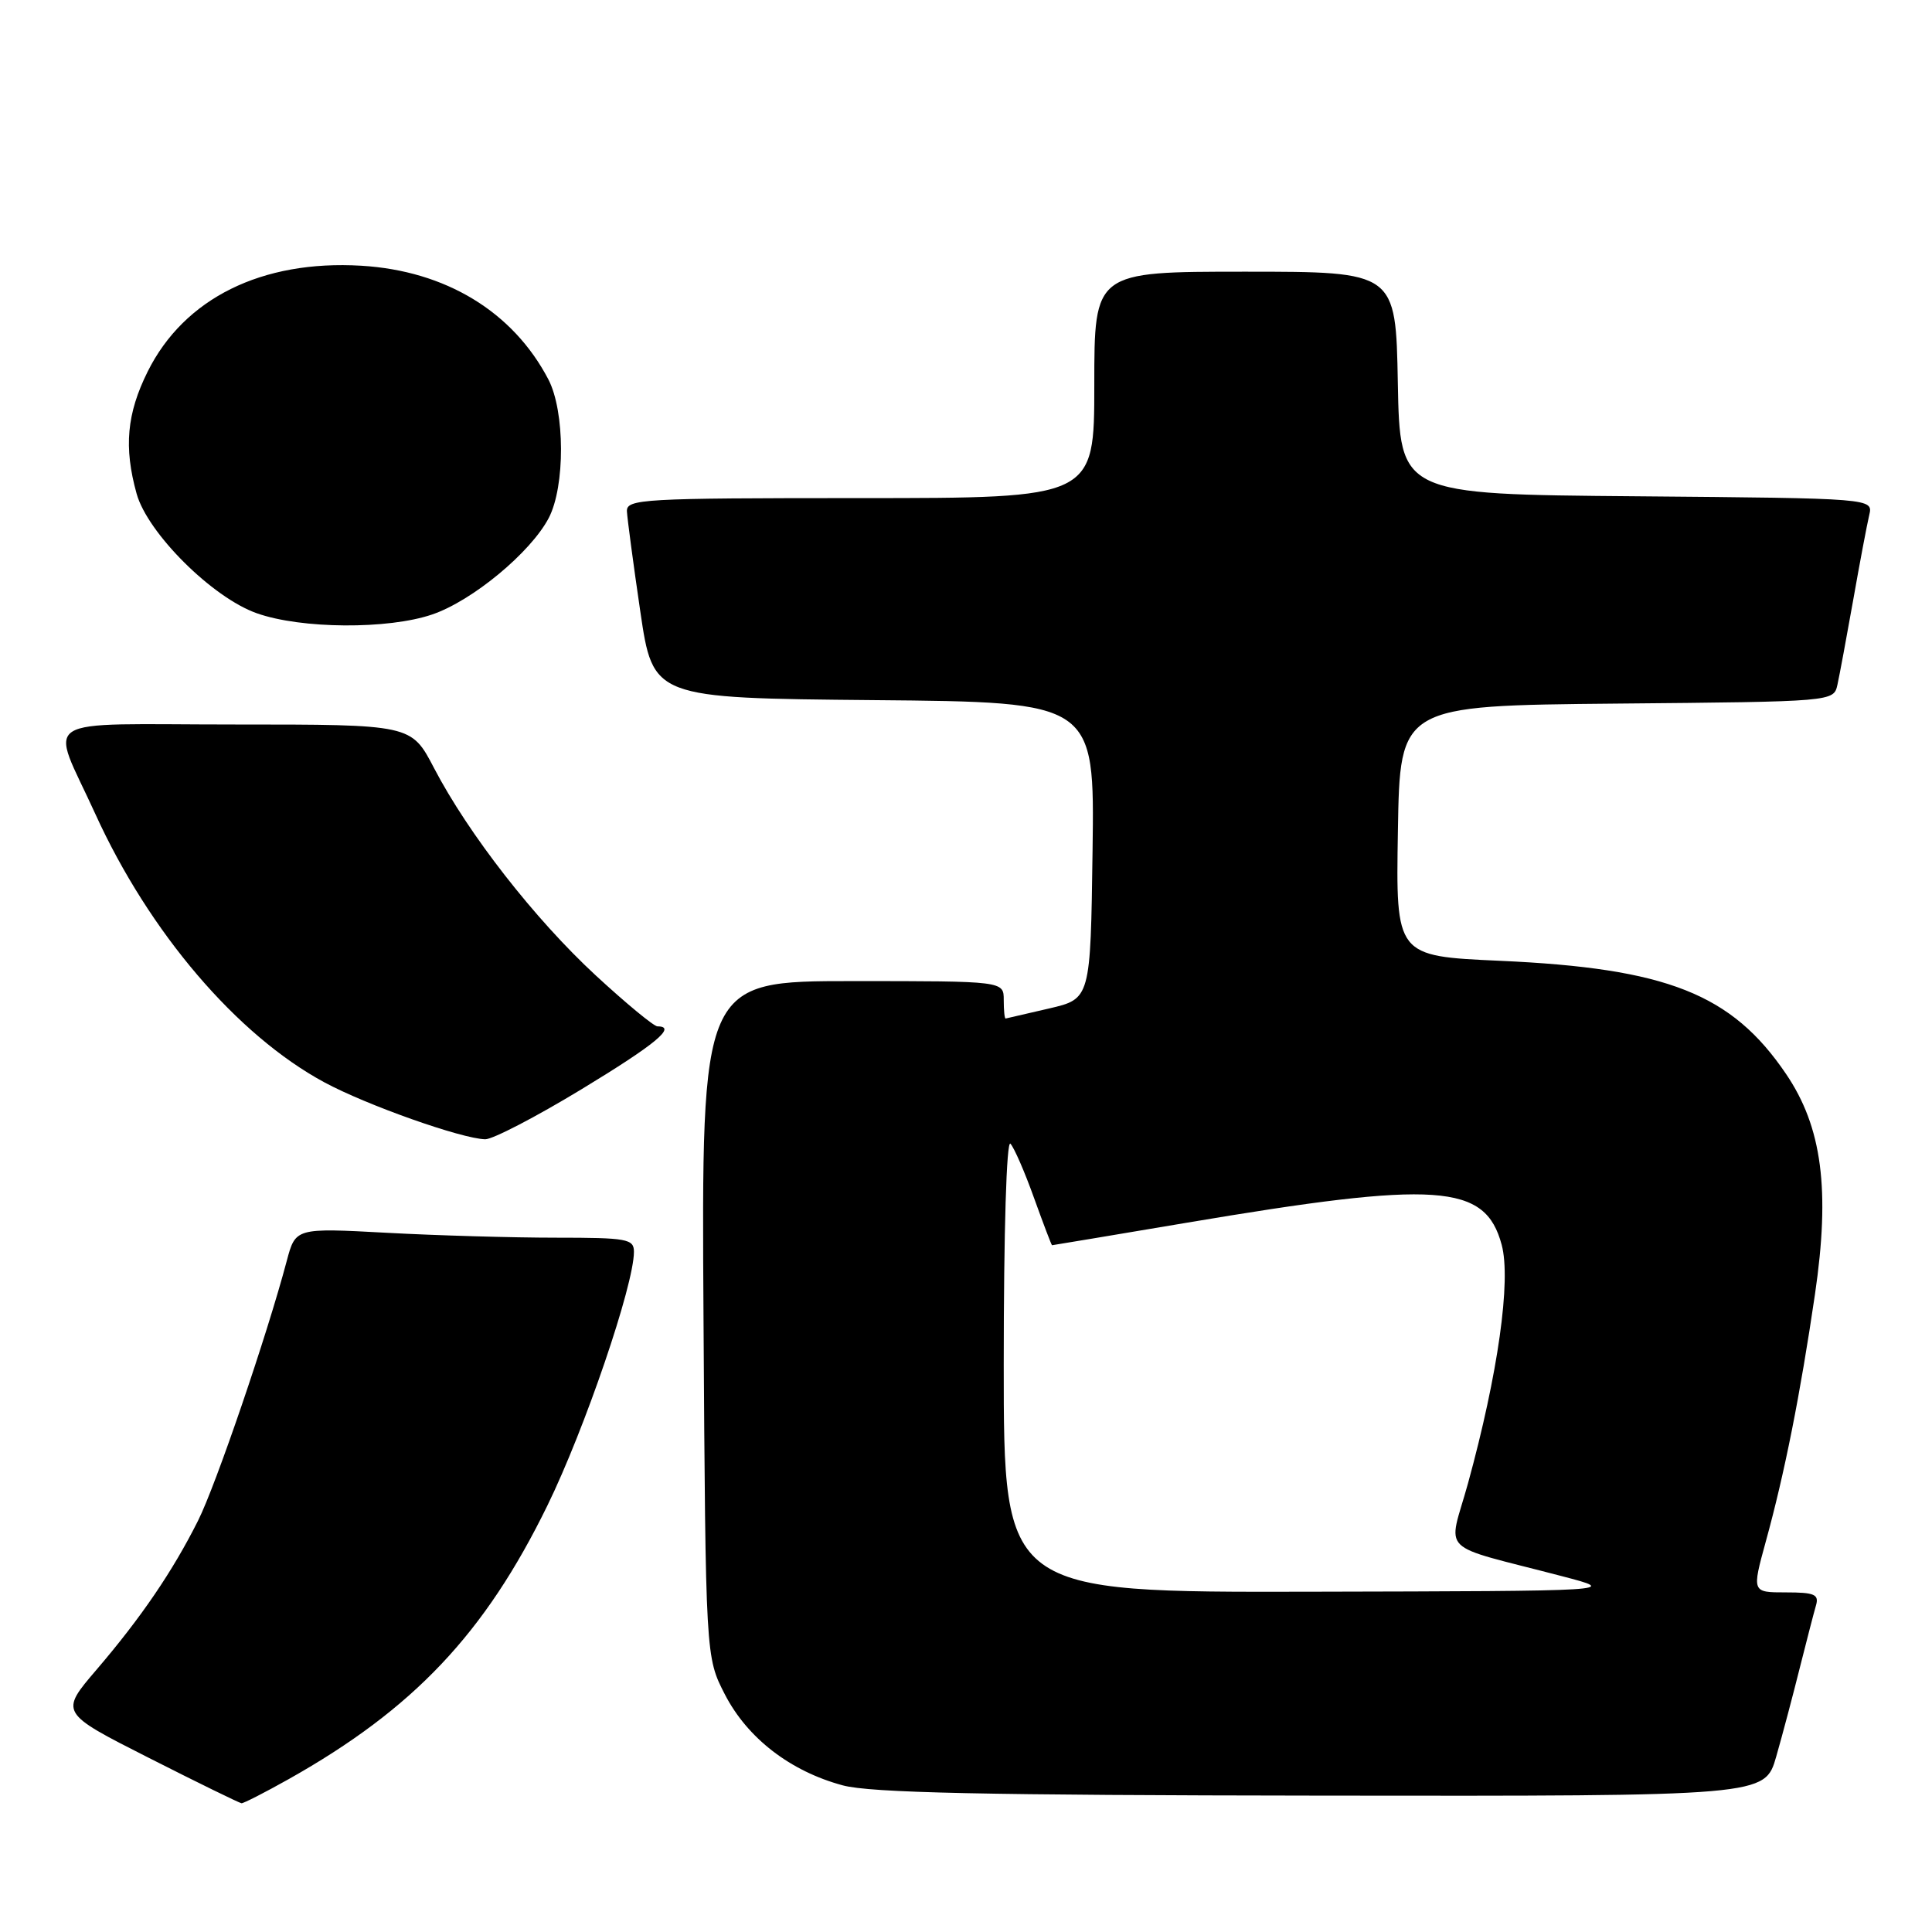 <?xml version="1.0" encoding="UTF-8" standalone="no"?>
<!DOCTYPE svg PUBLIC "-//W3C//DTD SVG 1.1//EN" "http://www.w3.org/Graphics/SVG/1.1/DTD/svg11.dtd" >
<svg xmlns="http://www.w3.org/2000/svg" xmlns:xlink="http://www.w3.org/1999/xlink" version="1.1" viewBox="0 0 256 256">
 <g >
 <path fill="currentColor"
d=" M 38.26 235.74 C 54.81 226.43 64.23 216.47 72.53 199.50 C 77.49 189.35 84.00 170.27 84.00 165.87 C 84.00 164.16 83.09 164.00 73.66 164.00 C 67.97 164.00 57.88 163.71 51.24 163.35 C 39.16 162.70 39.16 162.70 37.99 167.10 C 35.38 176.94 28.60 196.81 26.24 201.50 C 22.88 208.20 18.71 214.32 12.81 221.22 C 7.91 226.94 7.91 226.94 19.71 232.92 C 26.19 236.21 31.73 238.91 32.00 238.94 C 32.27 238.96 35.09 237.52 38.26 235.74 Z  M 235.36 232.75 C 236.19 229.86 237.59 224.57 238.48 221.00 C 239.38 217.43 240.34 213.71 240.62 212.75 C 241.06 211.27 240.45 211.00 236.63 211.00 C 232.13 211.00 232.13 211.00 233.98 204.25 C 236.47 195.22 238.54 184.80 240.49 171.52 C 242.53 157.65 241.44 149.34 236.65 142.29 C 229.46 131.69 220.89 128.30 198.73 127.31 C 184.95 126.69 184.95 126.69 185.23 110.10 C 185.50 93.50 185.50 93.50 214.23 93.23 C 242.97 92.97 242.97 92.97 243.47 90.73 C 243.74 89.51 244.68 84.45 245.56 79.50 C 246.43 74.55 247.39 69.49 247.68 68.26 C 248.21 66.03 248.21 66.03 216.85 65.76 C 185.50 65.50 185.50 65.50 185.22 50.75 C 184.95 36.00 184.95 36.00 164.97 36.00 C 145.00 36.00 145.00 36.00 145.00 51.00 C 145.00 66.00 145.00 66.00 114.00 66.00 C 85.11 66.00 83.01 66.12 83.07 67.75 C 83.12 68.71 83.91 74.67 84.84 81.00 C 86.53 92.50 86.53 92.50 115.79 92.77 C 145.04 93.03 145.04 93.03 144.77 112.69 C 144.50 132.35 144.50 132.35 139.00 133.63 C 135.97 134.34 133.39 134.93 133.25 134.96 C 133.11 134.98 133.00 133.88 133.00 132.50 C 133.00 130.00 133.00 130.00 112.97 130.00 C 92.94 130.00 92.94 130.00 93.22 174.78 C 93.50 219.56 93.50 219.56 96.05 224.52 C 99.04 230.32 104.72 234.70 111.67 236.57 C 115.36 237.56 130.41 237.88 175.18 237.93 C 233.86 238.00 233.86 238.00 235.36 232.75 Z  M 77.04 144.34 C 86.88 138.37 89.74 136.00 87.12 136.00 C 86.64 136.00 82.96 132.96 78.94 129.25 C 70.85 121.77 62.08 110.53 57.50 101.75 C 54.50 96.00 54.50 96.00 31.18 96.00 C 4.35 96.00 6.59 94.57 12.63 107.85 C 19.77 123.53 31.40 137.17 42.99 143.42 C 48.57 146.43 61.13 150.88 64.29 150.96 C 65.27 150.98 71.01 148.00 77.04 144.34 Z  M 57.27 81.42 C 62.59 79.61 70.31 73.21 72.71 68.64 C 74.90 64.45 74.87 54.50 72.66 50.27 C 67.97 41.30 59.05 35.88 47.87 35.21 C 34.70 34.43 24.41 39.52 19.57 49.23 C 16.80 54.80 16.39 59.26 18.10 65.41 C 19.55 70.63 28.14 79.19 34.03 81.26 C 39.90 83.34 51.42 83.42 57.27 81.42 Z  M 133.00 180.80 C 133.00 163.12 133.37 150.99 133.89 151.55 C 134.38 152.07 135.79 155.31 137.02 158.75 C 138.26 162.19 139.33 165.00 139.40 165.00 C 139.48 165.00 147.45 163.67 157.12 162.04 C 190.56 156.40 196.80 156.83 198.98 164.94 C 200.25 169.65 198.49 182.09 194.52 196.54 C 191.88 206.11 190.22 204.47 207.00 208.86 C 214.50 210.82 214.50 210.82 173.75 210.91 C 133.00 211.00 133.00 211.00 133.00 180.80 Z "/>
</g>
</svg>